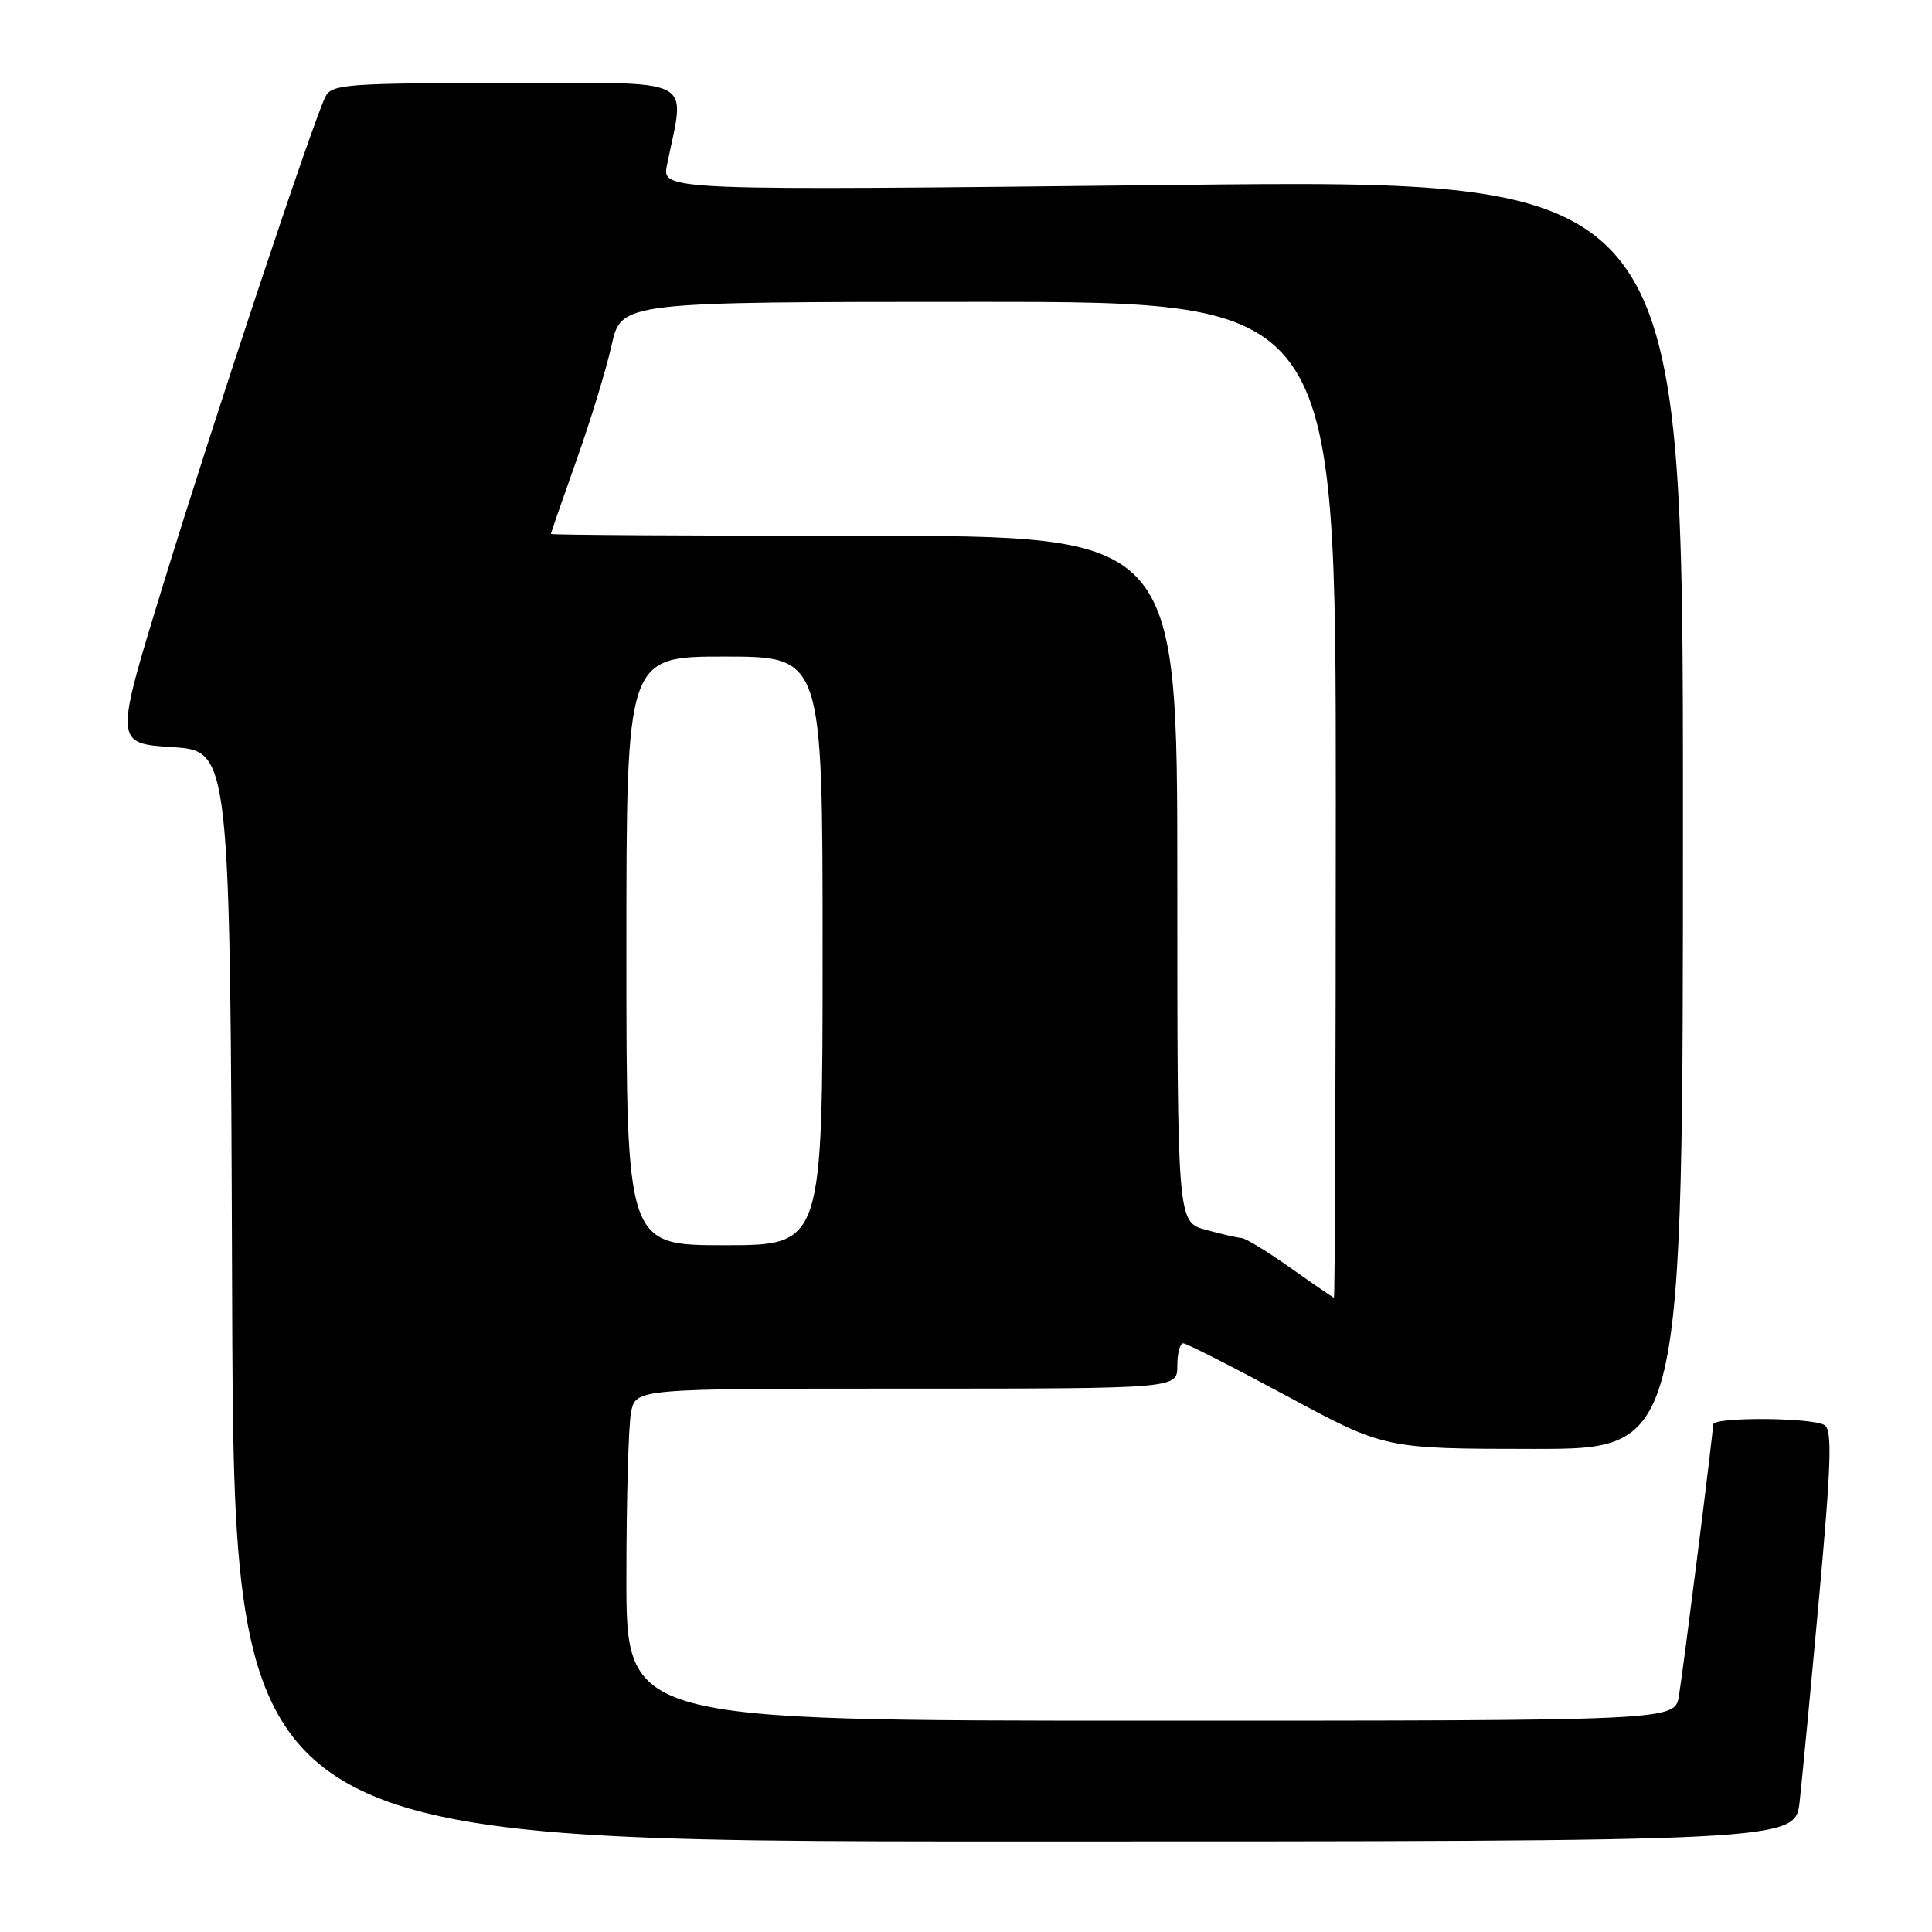 <?xml version="1.0" encoding="UTF-8" standalone="no"?>
<!DOCTYPE svg PUBLIC "-//W3C//DTD SVG 1.1//EN" "http://www.w3.org/Graphics/SVG/1.1/DTD/svg11.dtd" >
<svg xmlns="http://www.w3.org/2000/svg" xmlns:xlink="http://www.w3.org/1999/xlink" version="1.1" viewBox="0 0 256 256">
 <g >
 <path fill="currentColor"
d=" M 238.46 238.75 C 238.78 235.86 239.95 223.63 241.05 211.57 C 242.65 193.96 242.79 189.49 241.77 188.84 C 240.17 187.82 227.00 187.74 227.00 188.75 C 226.99 189.97 223.05 221.20 222.46 224.75 C 221.91 228.00 221.91 228.00 152.45 228.00 C 83.00 228.00 83.00 228.00 83.00 209.12 C 83.00 198.74 83.28 188.84 83.62 187.12 C 84.25 184.00 84.25 184.00 120.12 184.00 C 156.00 184.00 156.00 184.00 156.00 181.00 C 156.00 179.35 156.35 178.00 156.78 178.00 C 157.21 178.00 163.40 181.15 170.53 184.99 C 183.50 191.98 183.50 191.98 203.25 191.99 C 223.00 192.00 223.00 192.00 223.00 107.88 C 223.00 23.77 223.00 23.77 155.35 24.51 C 87.70 25.26 87.70 25.26 88.38 21.88 C 90.77 9.93 92.86 11.00 67.16 11.00 C 46.19 11.00 43.99 11.16 43.15 12.75 C 41.61 15.68 28.46 55.21 21.61 77.50 C 15.16 98.50 15.16 98.50 22.83 99.00 C 30.50 99.50 30.50 99.50 30.76 171.75 C 31.01 244.00 31.01 244.00 134.43 244.00 C 237.86 244.00 237.86 244.00 238.46 238.75 Z  M 171.00 168.00 C 167.97 165.85 165.05 164.07 164.50 164.04 C 163.95 164.01 161.81 163.52 159.75 162.95 C 156.00 161.91 156.00 161.91 156.00 116.45 C 156.00 71.00 156.00 71.00 114.50 71.00 C 91.67 71.00 73.00 70.89 73.00 70.75 C 73.00 70.61 74.52 66.22 76.38 61.00 C 78.24 55.77 80.34 48.91 81.04 45.75 C 82.32 40.00 82.32 40.00 129.66 40.00 C 177.00 40.00 177.00 40.00 177.00 106.00 C 177.00 142.30 176.89 171.98 176.75 171.95 C 176.61 171.92 174.03 170.15 171.00 168.00 Z  M 83.00 126.00 C 83.00 87.00 83.00 87.00 96.00 87.00 C 109.00 87.00 109.00 87.00 109.00 126.00 C 109.00 165.00 109.00 165.00 96.00 165.00 C 83.00 165.00 83.00 165.00 83.00 126.00 Z "/>
</g>
</svg>